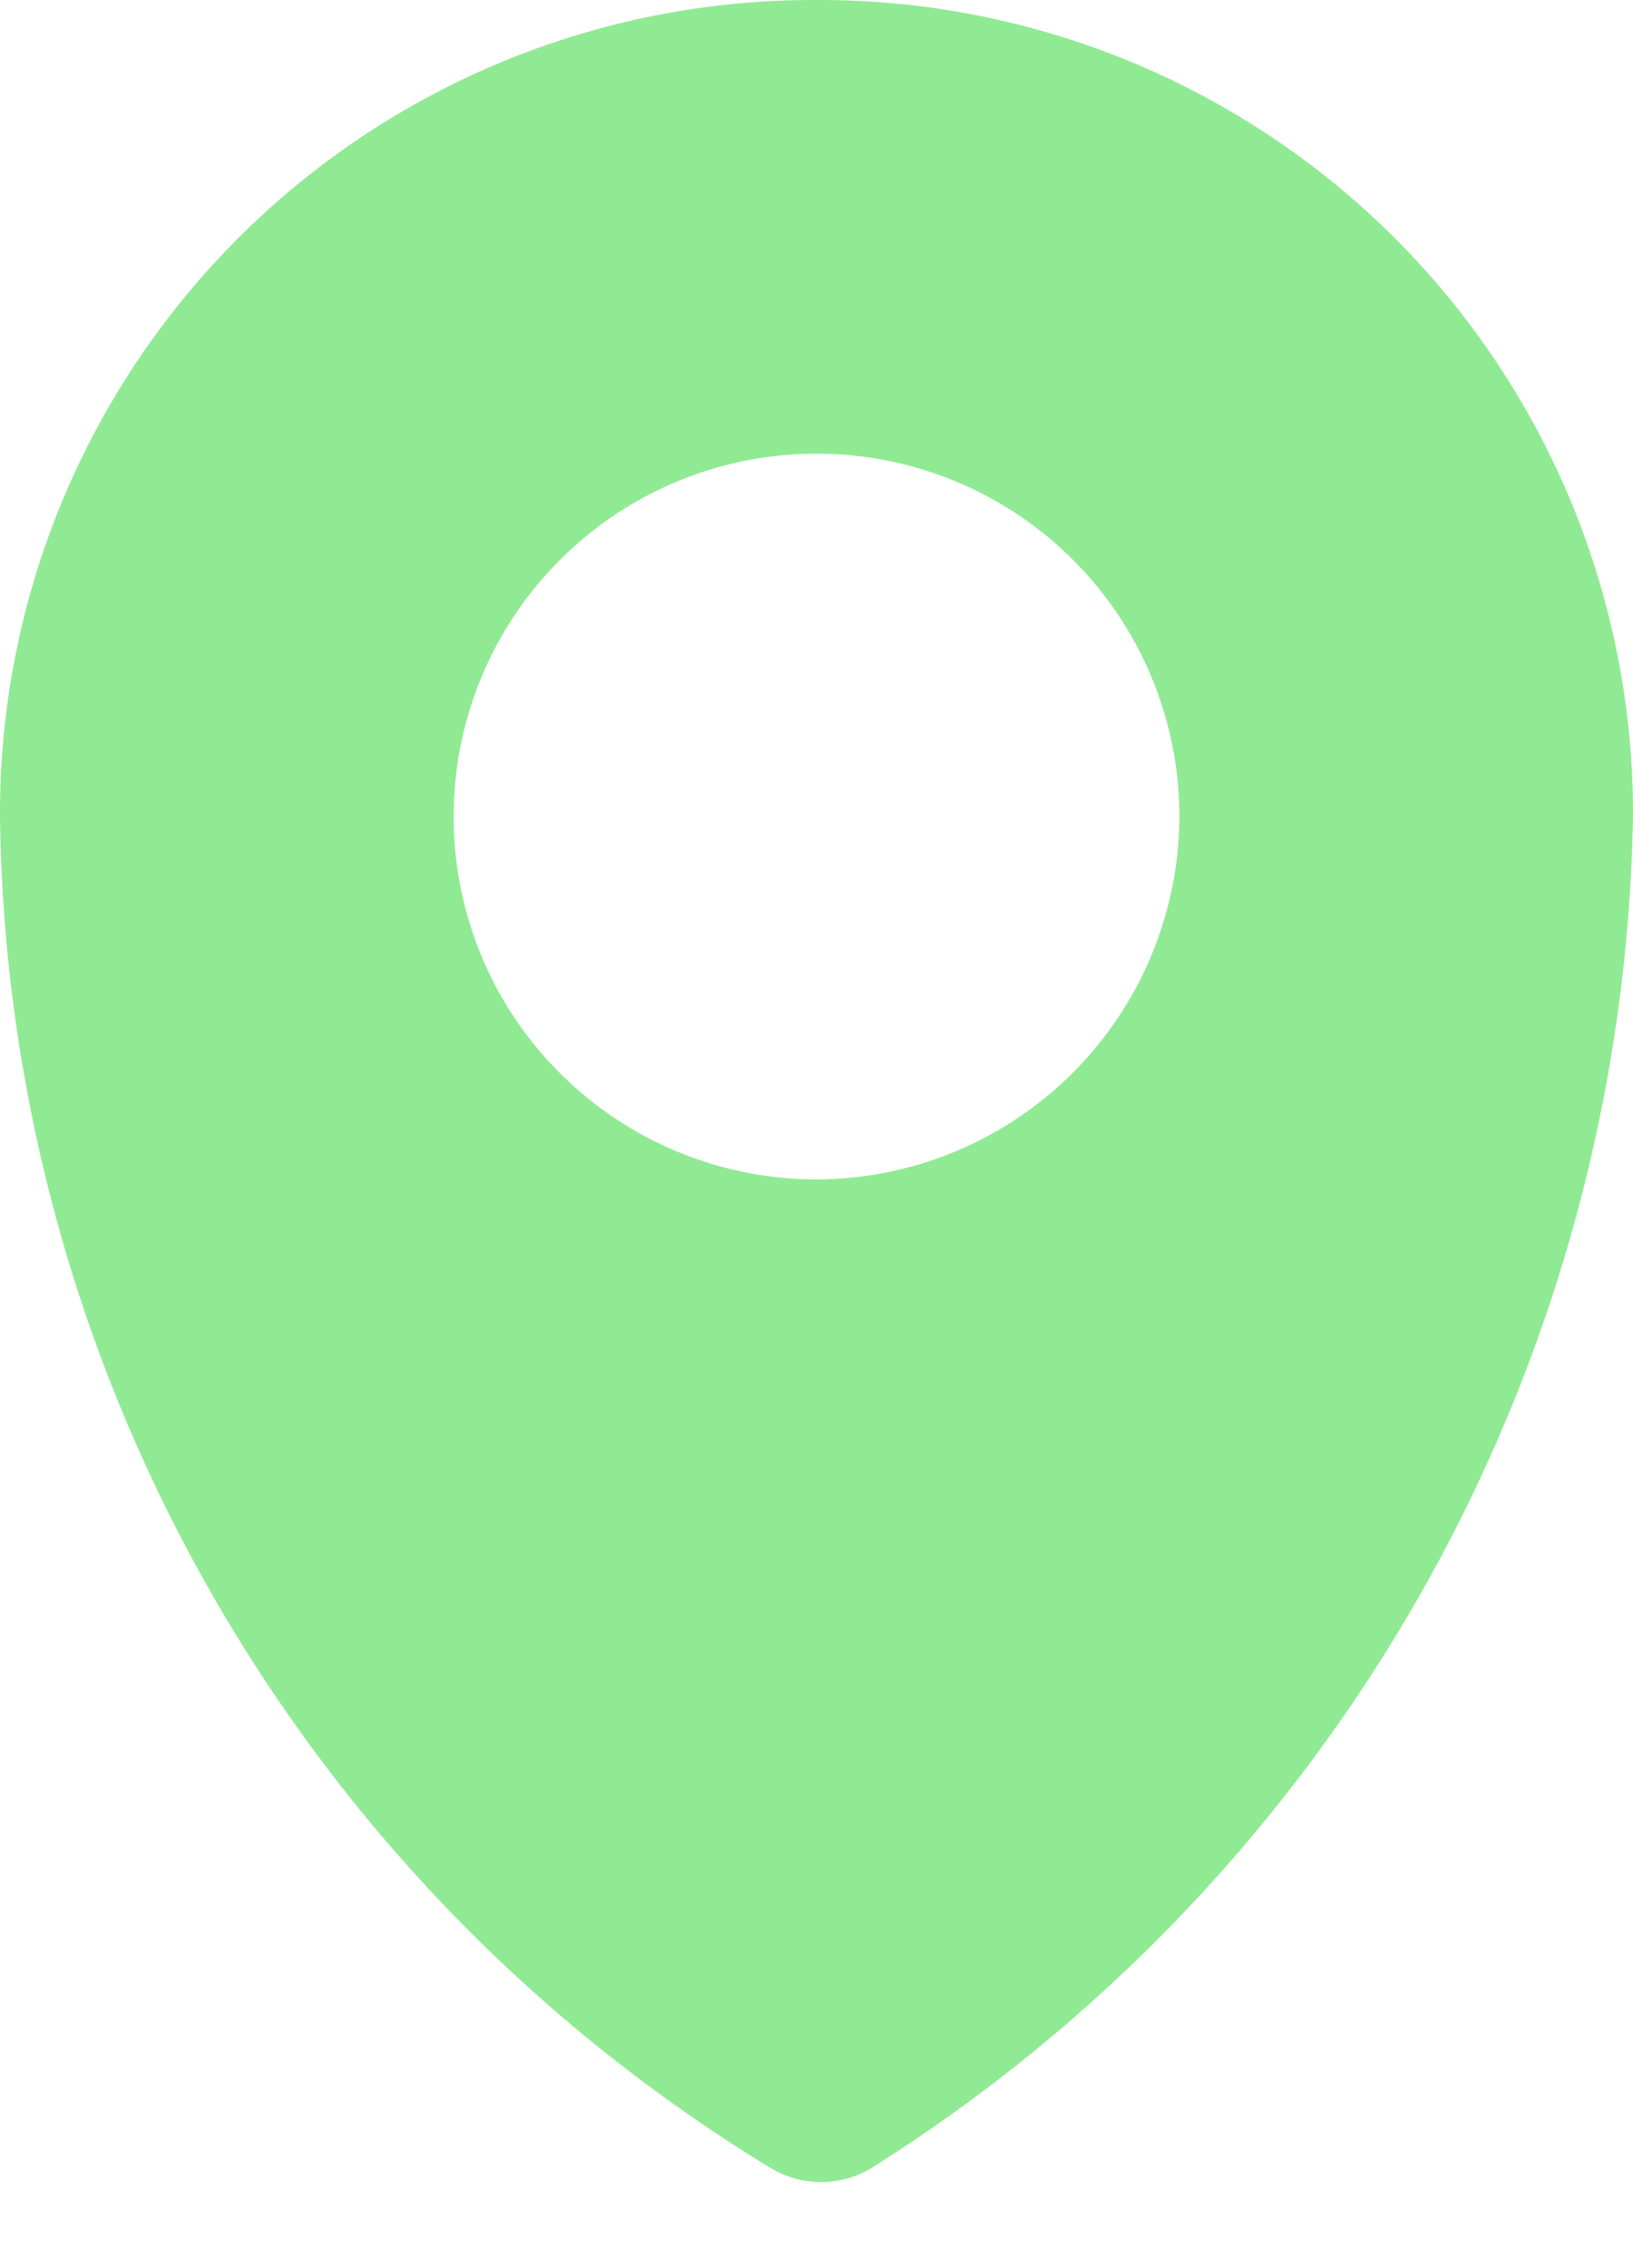 <svg width="18" height="25" viewBox="0 0 18 25" fill="none" xmlns="http://www.w3.org/2000/svg">
<g clip-path="url(#clip0_212_12)">
<path d="M9 7.66935e-05C7.817 -0.005 6.644 0.225 5.55 0.675C4.456 1.126 3.462 1.788 2.625 2.625C1.788 3.462 1.126 4.456 0.675 5.55C0.225 6.644 -0.005 7.817 -1.48592e-05 9C0.037 12.001 0.836 14.943 2.323 17.549C3.81 20.156 5.936 22.341 8.5 23.9C8.666 23.999 8.856 24.051 9.05 24.051C9.244 24.051 9.433 23.999 9.6 23.9C12.129 22.311 14.221 20.116 15.688 17.515C17.155 14.913 17.949 11.986 18 9C18.005 7.817 17.775 6.644 17.325 5.55C16.874 4.456 16.212 3.462 15.375 2.625C14.538 1.788 13.544 1.126 12.45 0.675C11.356 0.225 10.183 -0.005 9 7.66935e-05ZM9 13C8.209 13 7.436 12.765 6.778 12.326C6.12 11.886 5.607 11.262 5.304 10.531C5.002 9.8 4.923 8.996 5.077 8.22C5.231 7.444 5.612 6.731 6.172 6.172C6.731 5.612 7.444 5.231 8.22 5.077C8.996 4.923 9.8 5.002 10.531 5.305C11.262 5.607 11.886 6.12 12.326 6.778C12.765 7.436 13 8.209 13 9C12.997 10.06 12.574 11.075 11.825 11.825C11.075 12.575 10.06 12.997 9 13Z" fill="#90EA93"/>
</g>
<defs>
<clipPath id="clip0_212_12">
<rect width="18" height="24.05" fill="white"/>
</clipPath>
</defs>
</svg>
